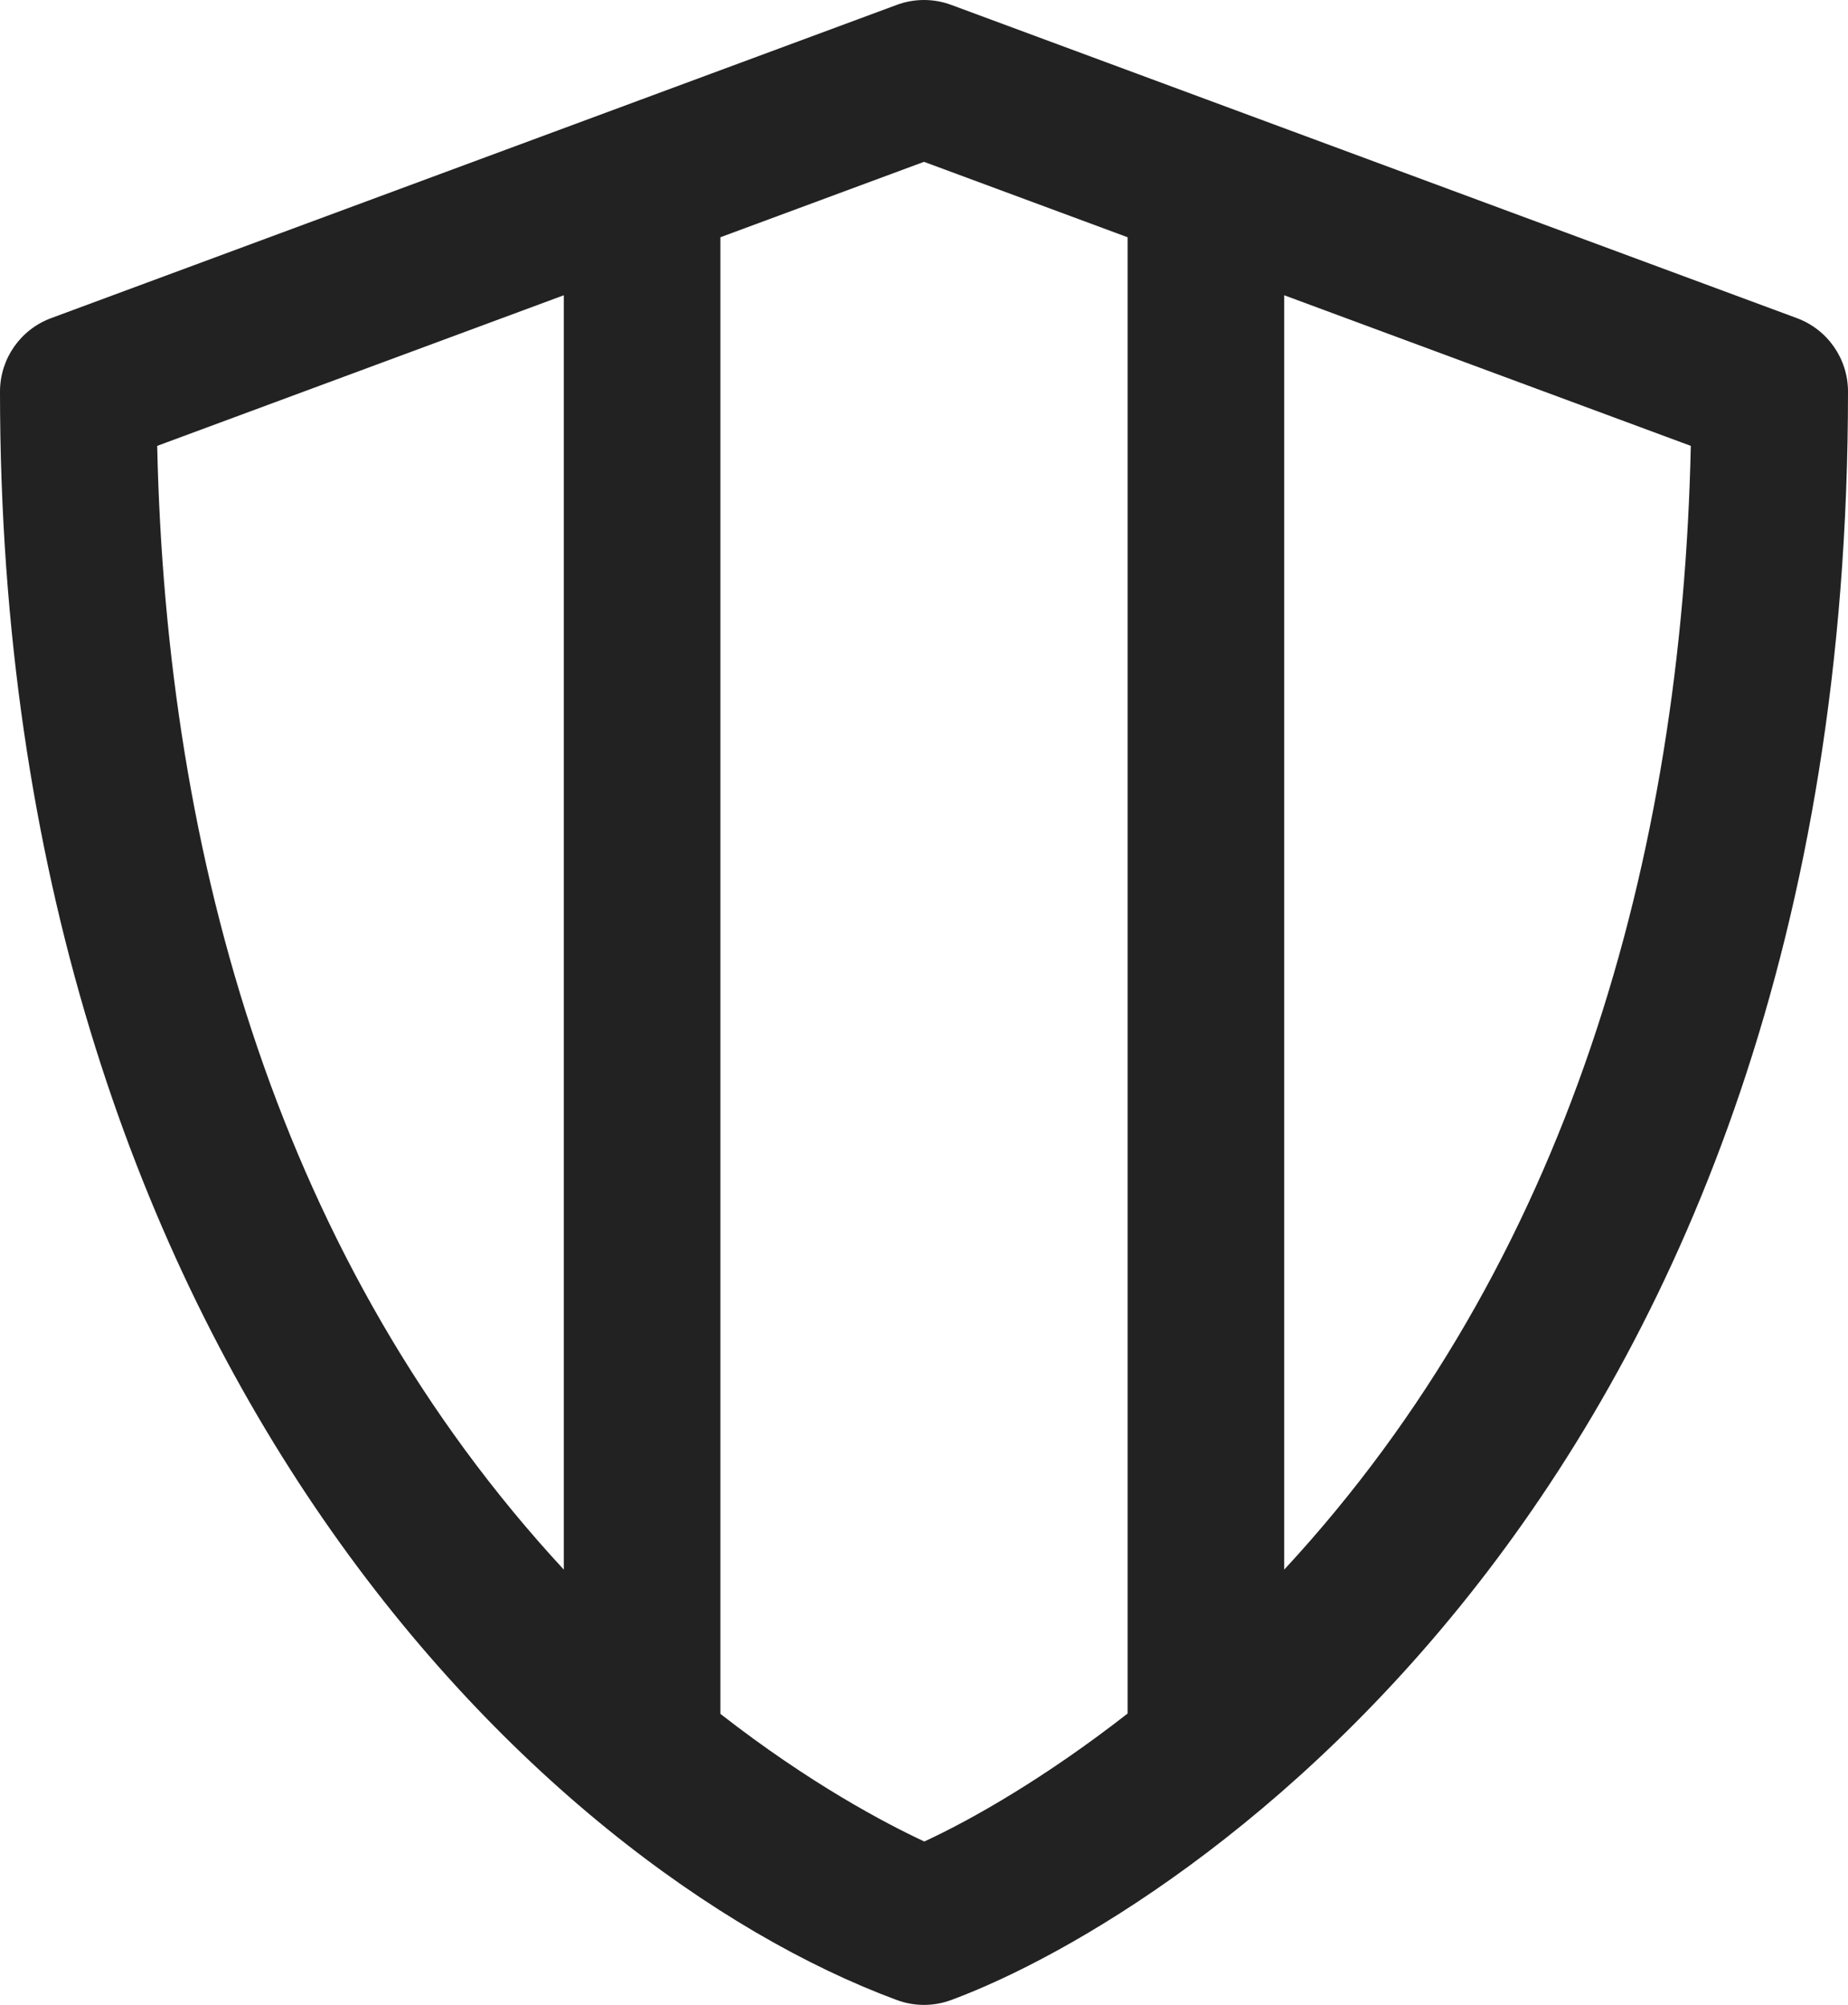 <svg width="472" height="512" viewBox="0 0 472 512" fill="none" xmlns="http://www.w3.org/2000/svg">
<path d="M458.946 81.245L242.946 1.245C238.465 -0.415 233.536 -0.415 229.053 1.245L13.053 81.245C5.208 84.151 0 91.634 0 100C0 345.454 138.029 477.054 229.053 510.755C233.534 512.415 238.463 512.416 242.946 510.755C302.423 488.743 472 378.354 472 100C472 91.634 466.792 84.151 458.946 81.245ZM144 400.838C71.619 322.588 42.448 219.574 40.15 113.865L144 75.402V400.838ZM288 437.594C267.239 453.802 248.419 464.578 236.079 470.271C226.281 465.705 206.914 455.553 184 437.68V60.587L236 41.328L288 60.587V437.594ZM328 400.842V75.402L431.851 113.865C429.559 219.259 400.482 322.596 328 400.842Z" fill="#222222"/>
</svg>
